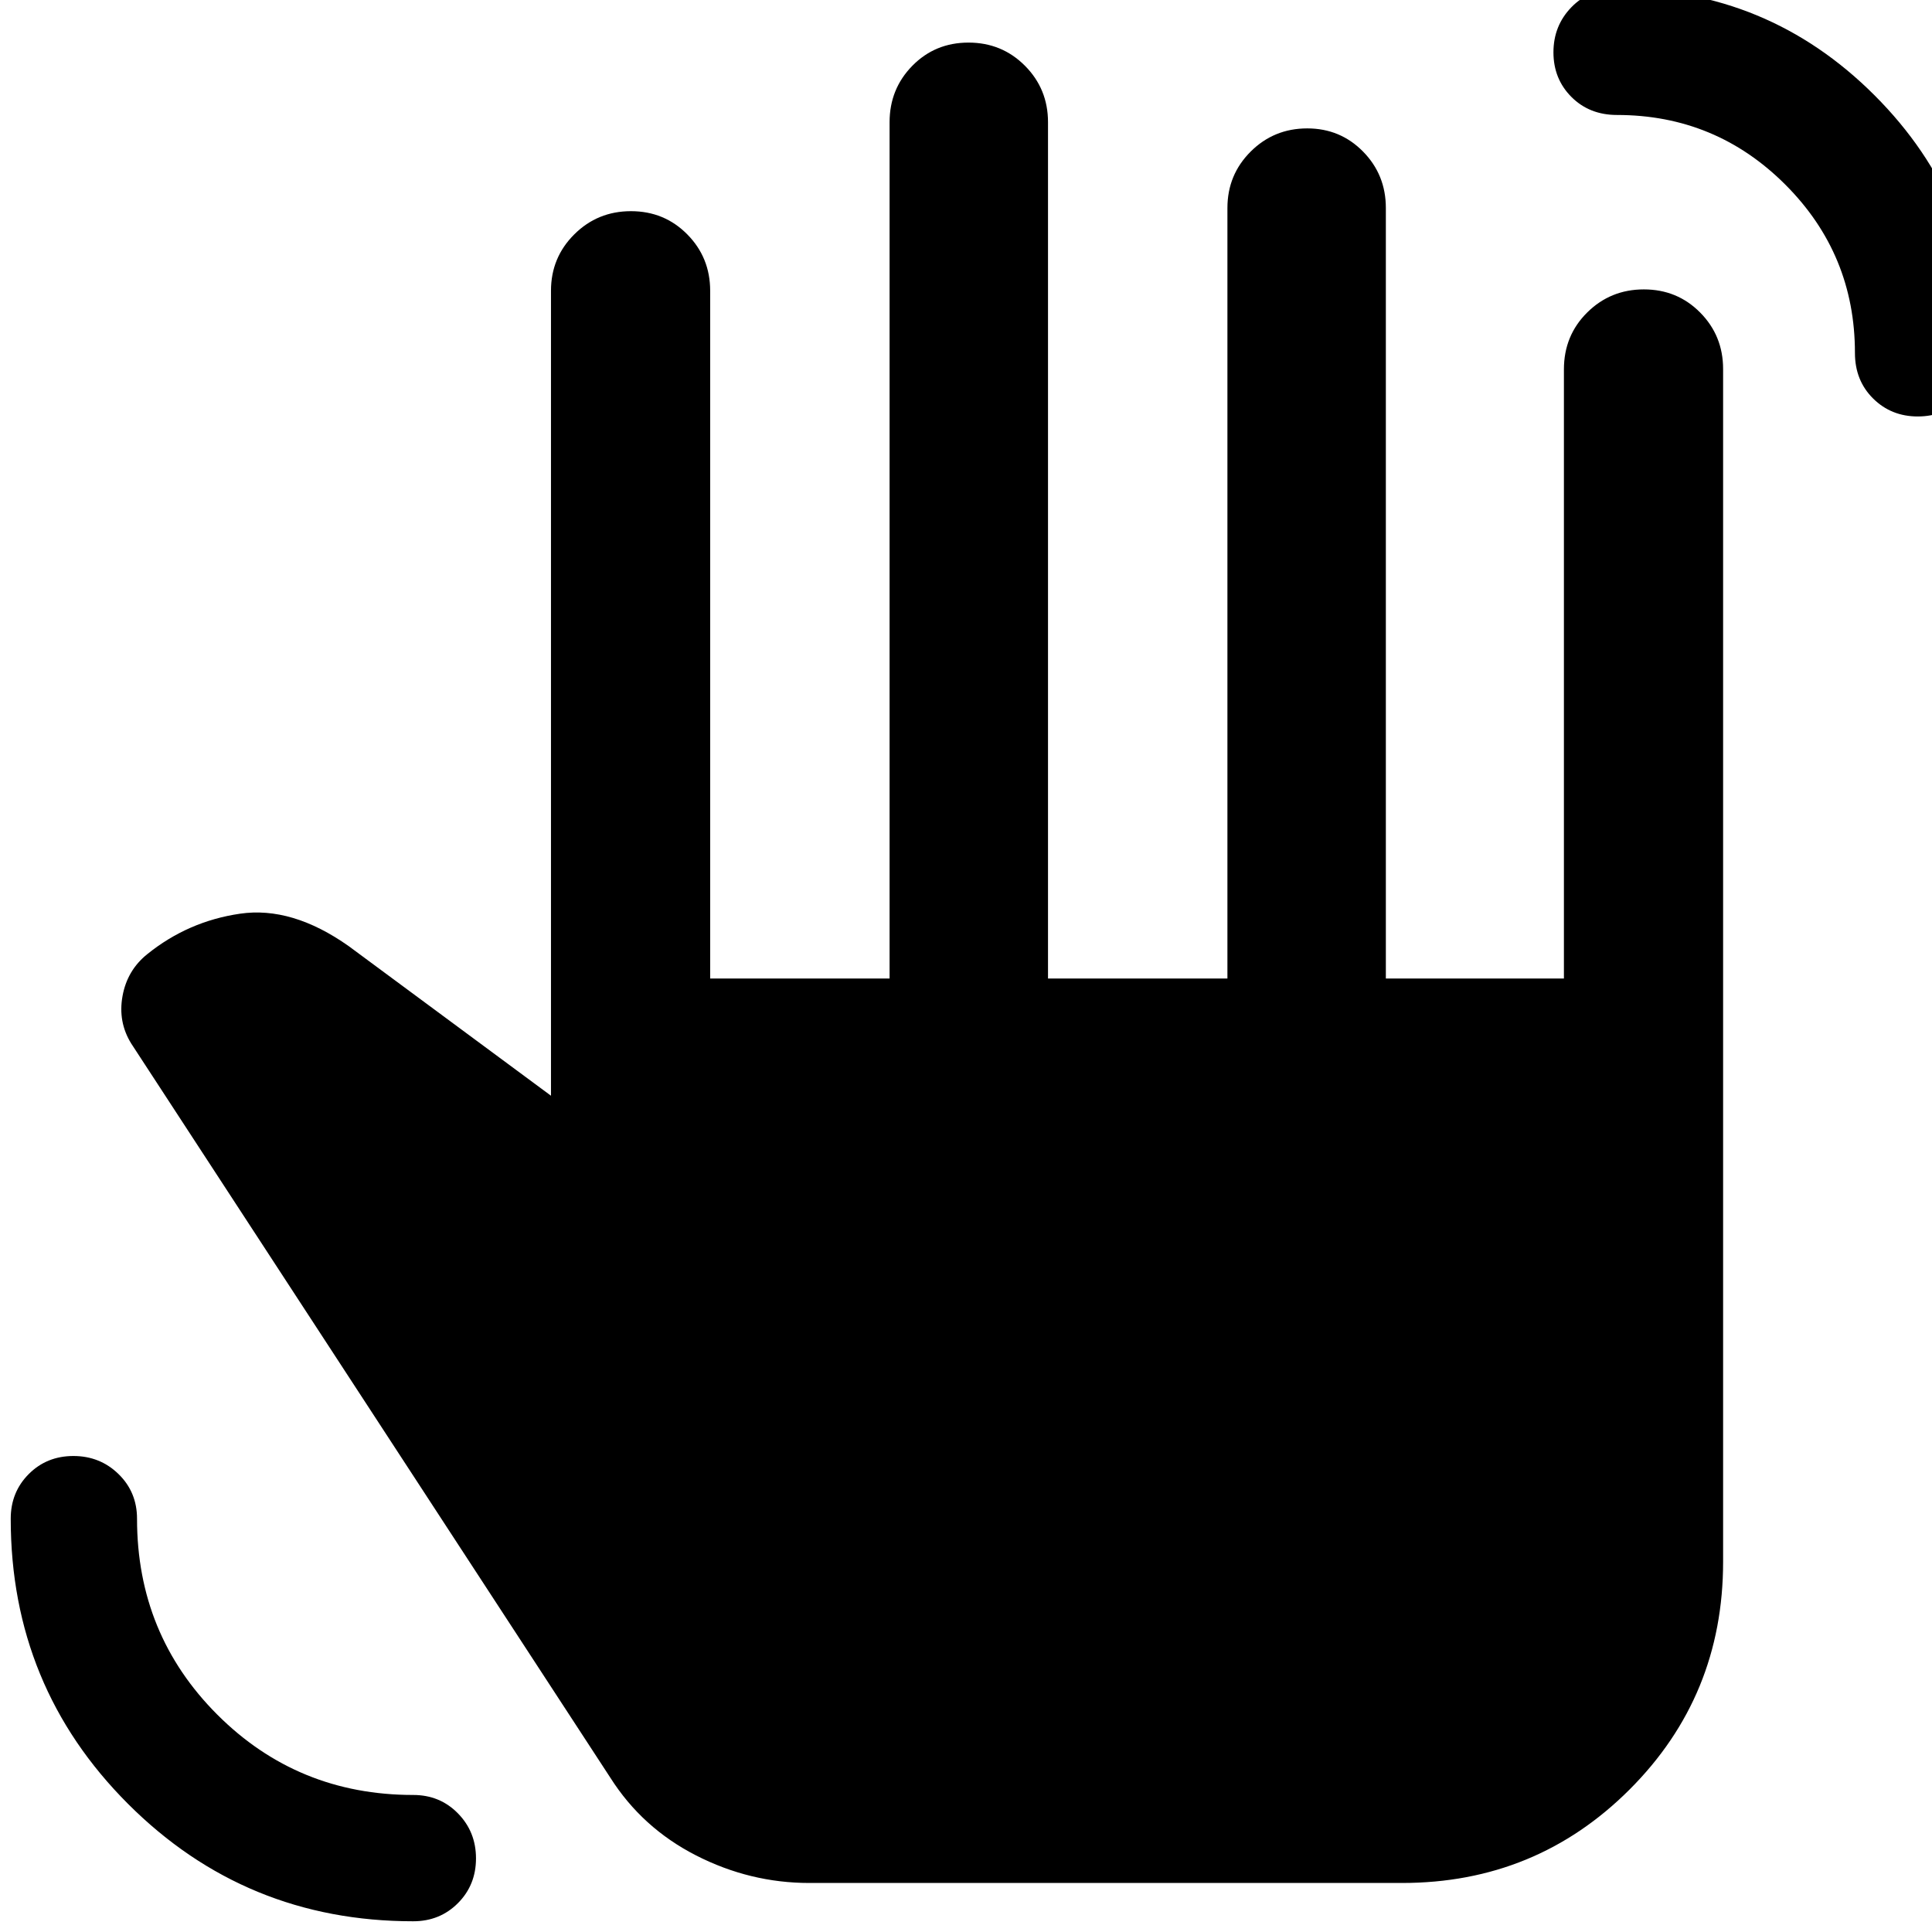 <svg xmlns="http://www.w3.org/2000/svg" height="40" viewBox="0 -960 960 960" width="40"><path d="M205.33-5.33q-83.38 0-141.69-58.31T5.33-205.33q0-13.25 8.96-22.22 8.95-8.97 22.18-8.97 13.22 0 22.42 8.97 9.2 8.97 9.2 22.22 0 57.43 39.9 97.34 39.91 39.9 97.34 39.9 13.25 0 22.22 9.15 8.97 9.14 8.97 22.37 0 13.22-8.97 22.23t-22.22 9.01Zm747.62-747.73q-13.22 0-22.23-8.94-9.01-8.95-9.01-22.62 0-49.05-34.6-83.65-34.6-34.6-83.64-34.6-13.68 0-22.63-8.95-8.94-8.96-8.94-22.19 0-13.22 8.94-22.42 8.95-9.19 22.63-9.19 75 0 128 53t53 128q0 13.67-9.15 22.62-9.14 8.94-22.37 8.94Zm-550.8 728.7q-29.47 0-56.26-13.68t-42.64-38.67L65.22-441.45q-6.67-10.75-4.34-23.6Q63.2-477.9 73.2-485.9q20.25-16.33 46.08-20.09 25.84-3.76 53.96 16.09l100.54 74.36v-399.98q0-16.51 11.58-28.03 11.57-11.52 28.16-11.52 16.6 0 27.98 11.52 11.38 11.52 11.38 28.03v341.74h89.15v-425.51q0-16.51 11.31-28.03t27.91-11.52q16.59 0 28.05 11.52 11.45 11.52 11.45 28.03v425.51h89.15v-382.87q0-16.52 11.55-28.03Q633-896.2 649.57-896.2q16.4 0 27.73 11.52 11.32 11.51 11.32 28.03v382.87h88.48v-302.69q0-16.8 11.58-28.27 11.57-11.46 28.16-11.46 16.6 0 27.98 11.52 11.38 11.51 11.38 28.03v592.74q0 66.64-46.45 113.09-46.46 46.46-113.1 46.46h-294.5Z"/></svg>